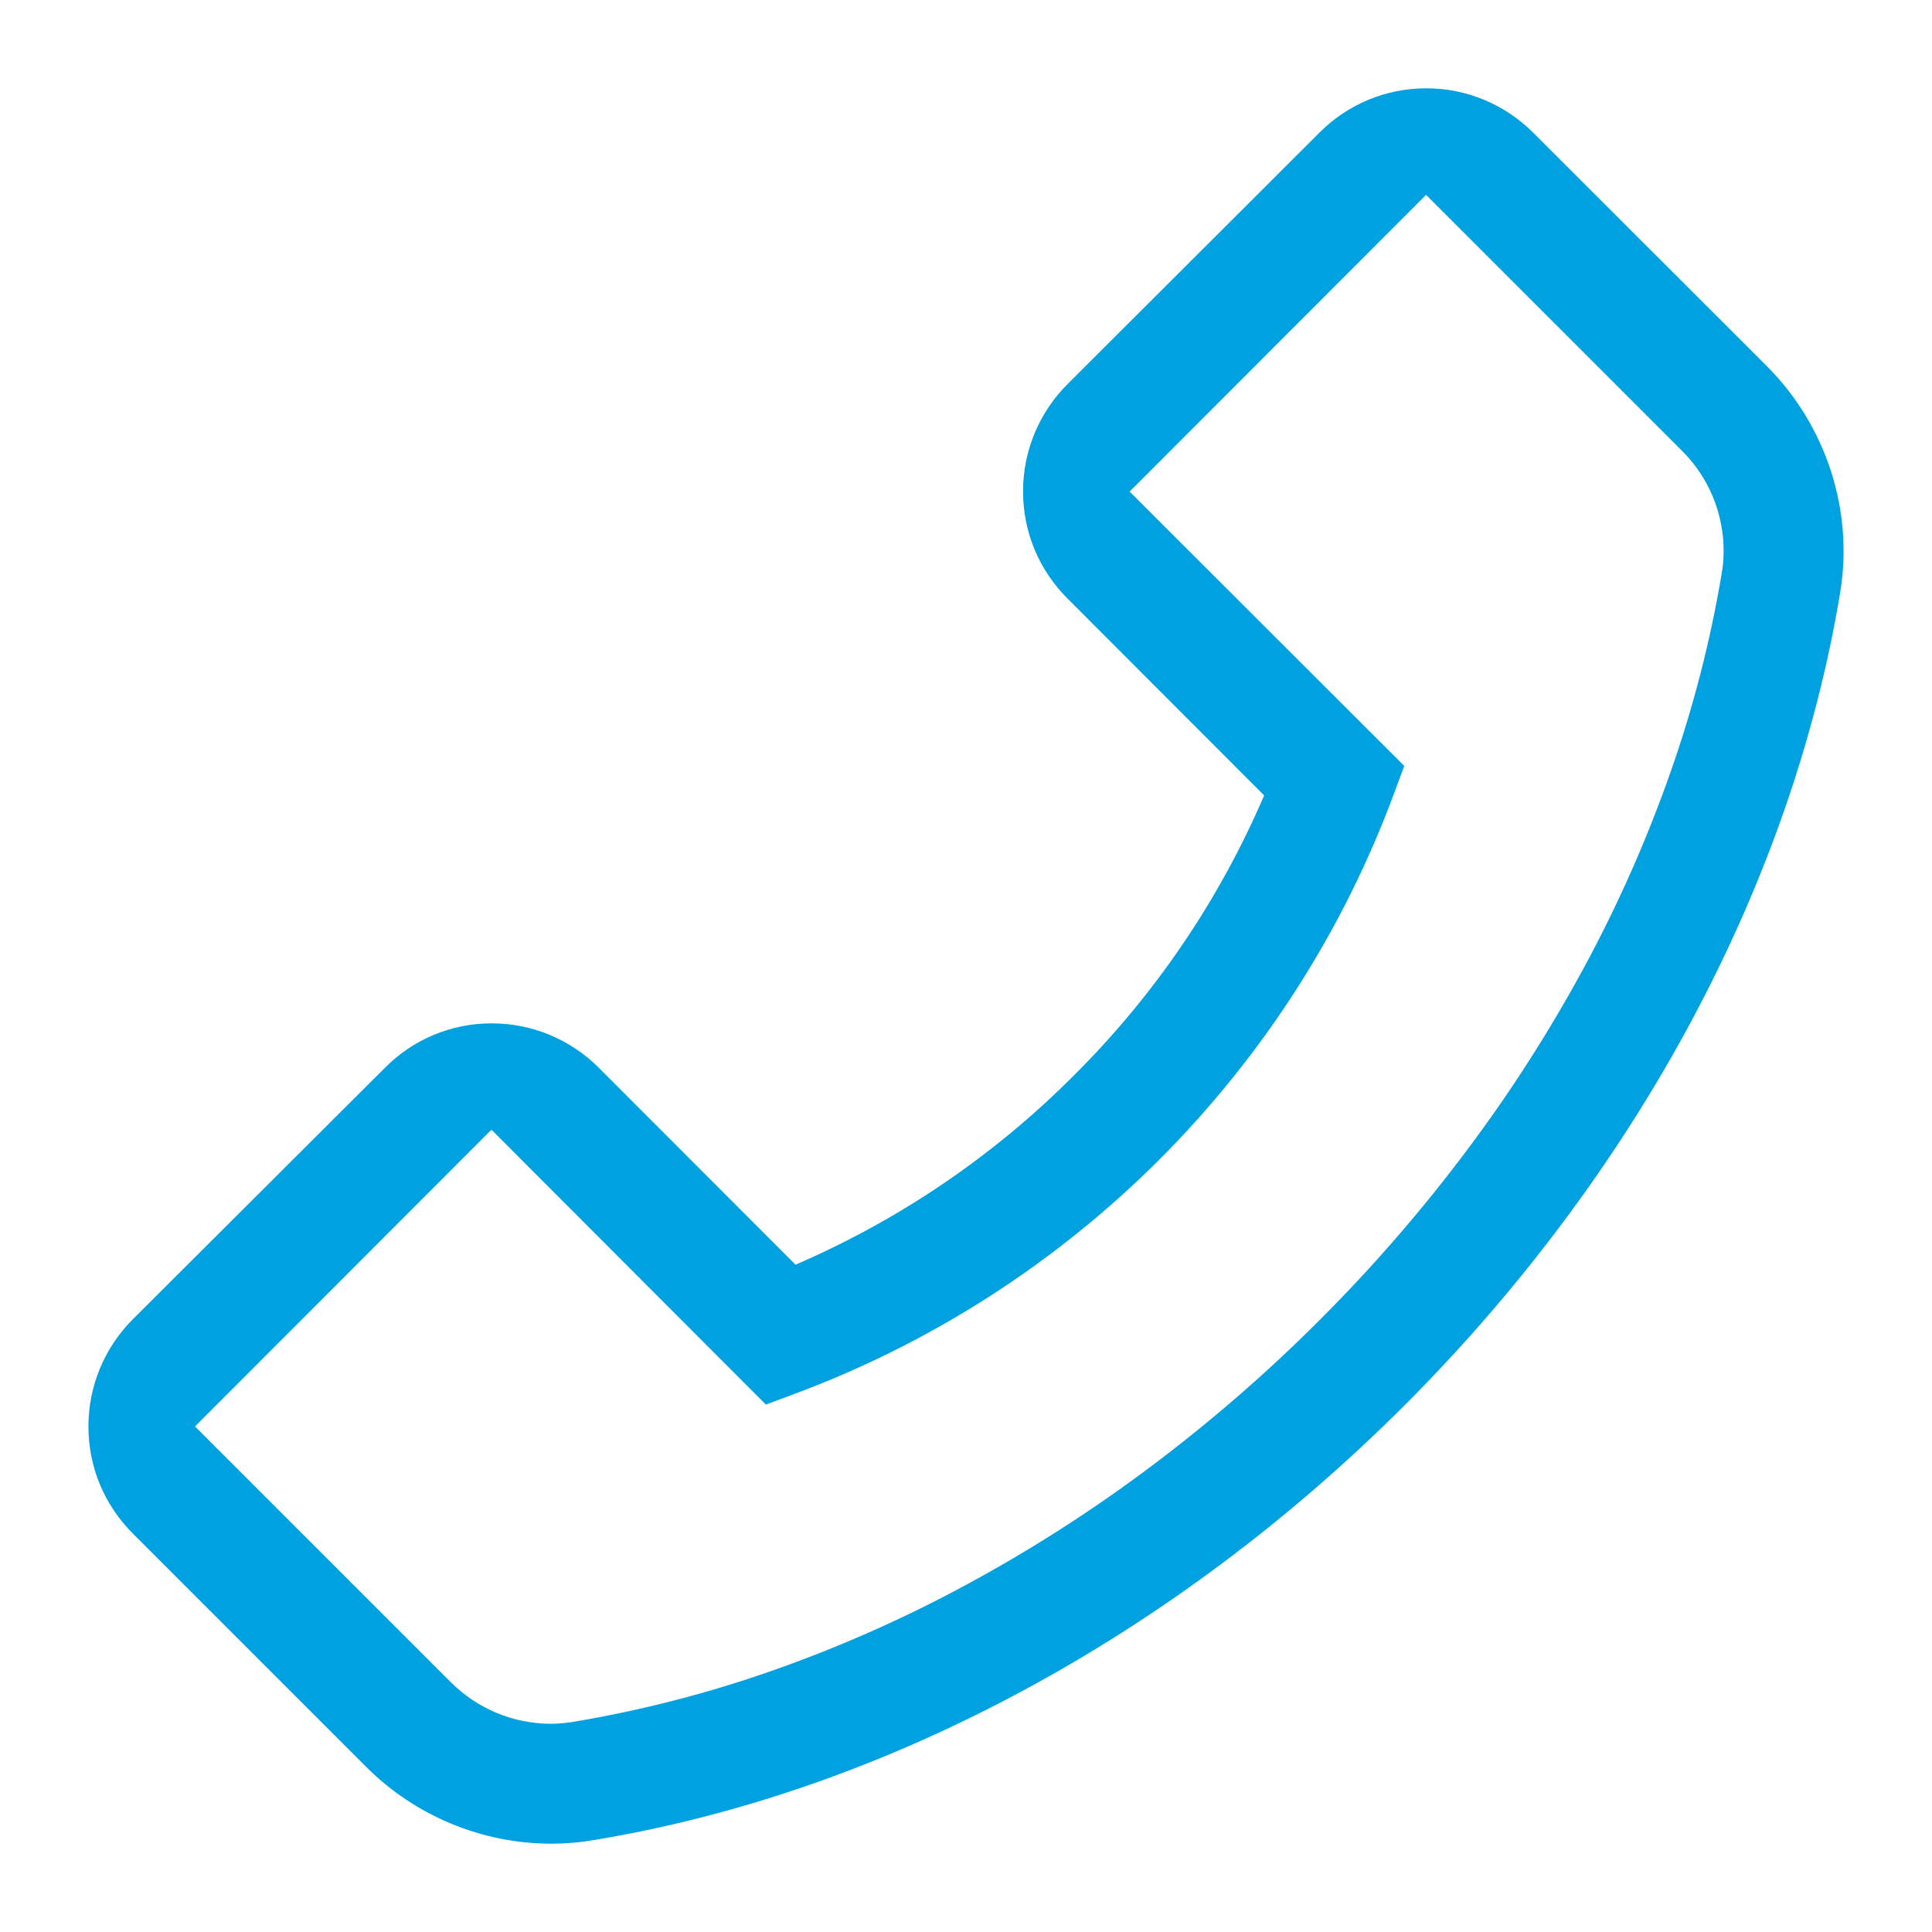 <?xml version="1.0" encoding="UTF-8" standalone="no"?><svg xmlns="http://www.w3.org/2000/svg" xmlns:xlink="http://www.w3.org/1999/xlink" style="isolation:isolate" viewBox="0 0 256 256" width="256pt" height="256pt"><defs><clipPath id="_clipPath_fLxEriXBxRhgke42kecOJisMANJEMB3T"><rect width="256" height="256"/></clipPath></defs><g clip-path="url(#_clipPath_fLxEriXBxRhgke42kecOJisMANJEMB3T)"><path d=" M 234.138 48.535 L 203.178 17.603 C 199.399 13.824 194.34 11.702 188.991 11.702 C 183.642 11.702 178.584 13.795 174.805 17.603 L 141.46 50.89 C 137.681 54.669 135.559 59.756 135.559 65.105 C 135.559 70.483 137.652 75.513 141.46 79.321 L 167.508 105.397 C 161.574 119.223 153.048 131.785 142.391 142.405 C 131.722 153.132 119.25 161.591 105.412 167.58 L 79.365 141.503 C 75.586 137.724 70.527 135.602 65.178 135.602 C 59.849 135.582 54.735 137.709 50.992 141.503 L 17.618 174.79 C 13.839 178.569 11.717 183.656 11.717 189.005 C 11.717 194.383 13.81 199.413 17.618 203.221 L 48.55 234.152 C 55.004 240.606 63.899 244.298 73.027 244.298 C 74.917 244.298 76.749 244.153 78.609 243.833 C 117.099 237.495 155.298 217 186.142 186.185 C 216.957 155.312 237.423 117.113 243.819 78.594 C 245.65 67.663 241.987 56.413 234.138 48.535 L 234.138 48.535 Z  M 101.48 186.11 L 104.75 184.9 C 104.76 184.9 104.76 184.9 104.76 184.89 C 123.12 178.14 139.79 167.48 153.62 153.65 C 167.45 139.82 178.11 123.14 184.85 104.78 C 184.85 104.77 184.85 104.77 184.85 104.77 L 186.07 101.49 L 149.68 65.14 L 188.96 25.82 L 222.87 59.73 C 226.39 63.22 228.37 67.97 228.39 72.93 C 228.39 73.94 228.31 74.96 228.14 75.96 C 226.63 84.95 224.36 93.79 221.33 102.38 C 218.22 111.23 214.42 119.82 209.96 128.07 C 205.37 136.56 200.16 144.71 194.36 152.43 C 188.41 160.37 181.9 167.88 174.88 174.89 C 167.87 181.92 160.36 188.43 152.42 194.38 C 144.7 200.17 136.56 205.38 128.07 209.97 C 119.82 214.44 111.24 218.24 102.39 221.35 C 93.8 224.37 84.96 226.65 75.98 228.15 C 74.97 228.32 73.96 228.41 72.94 228.41 C 68 228.39 63.25 226.42 59.76 222.92 C 59.75 222.92 59.75 222.92 59.75 222.92 L 25.84 189.01 L 65.12 149.69 L 101.48 186.11 Z " fill-rule="evenodd" fill="rgb(0,161,224)"/></g></svg>